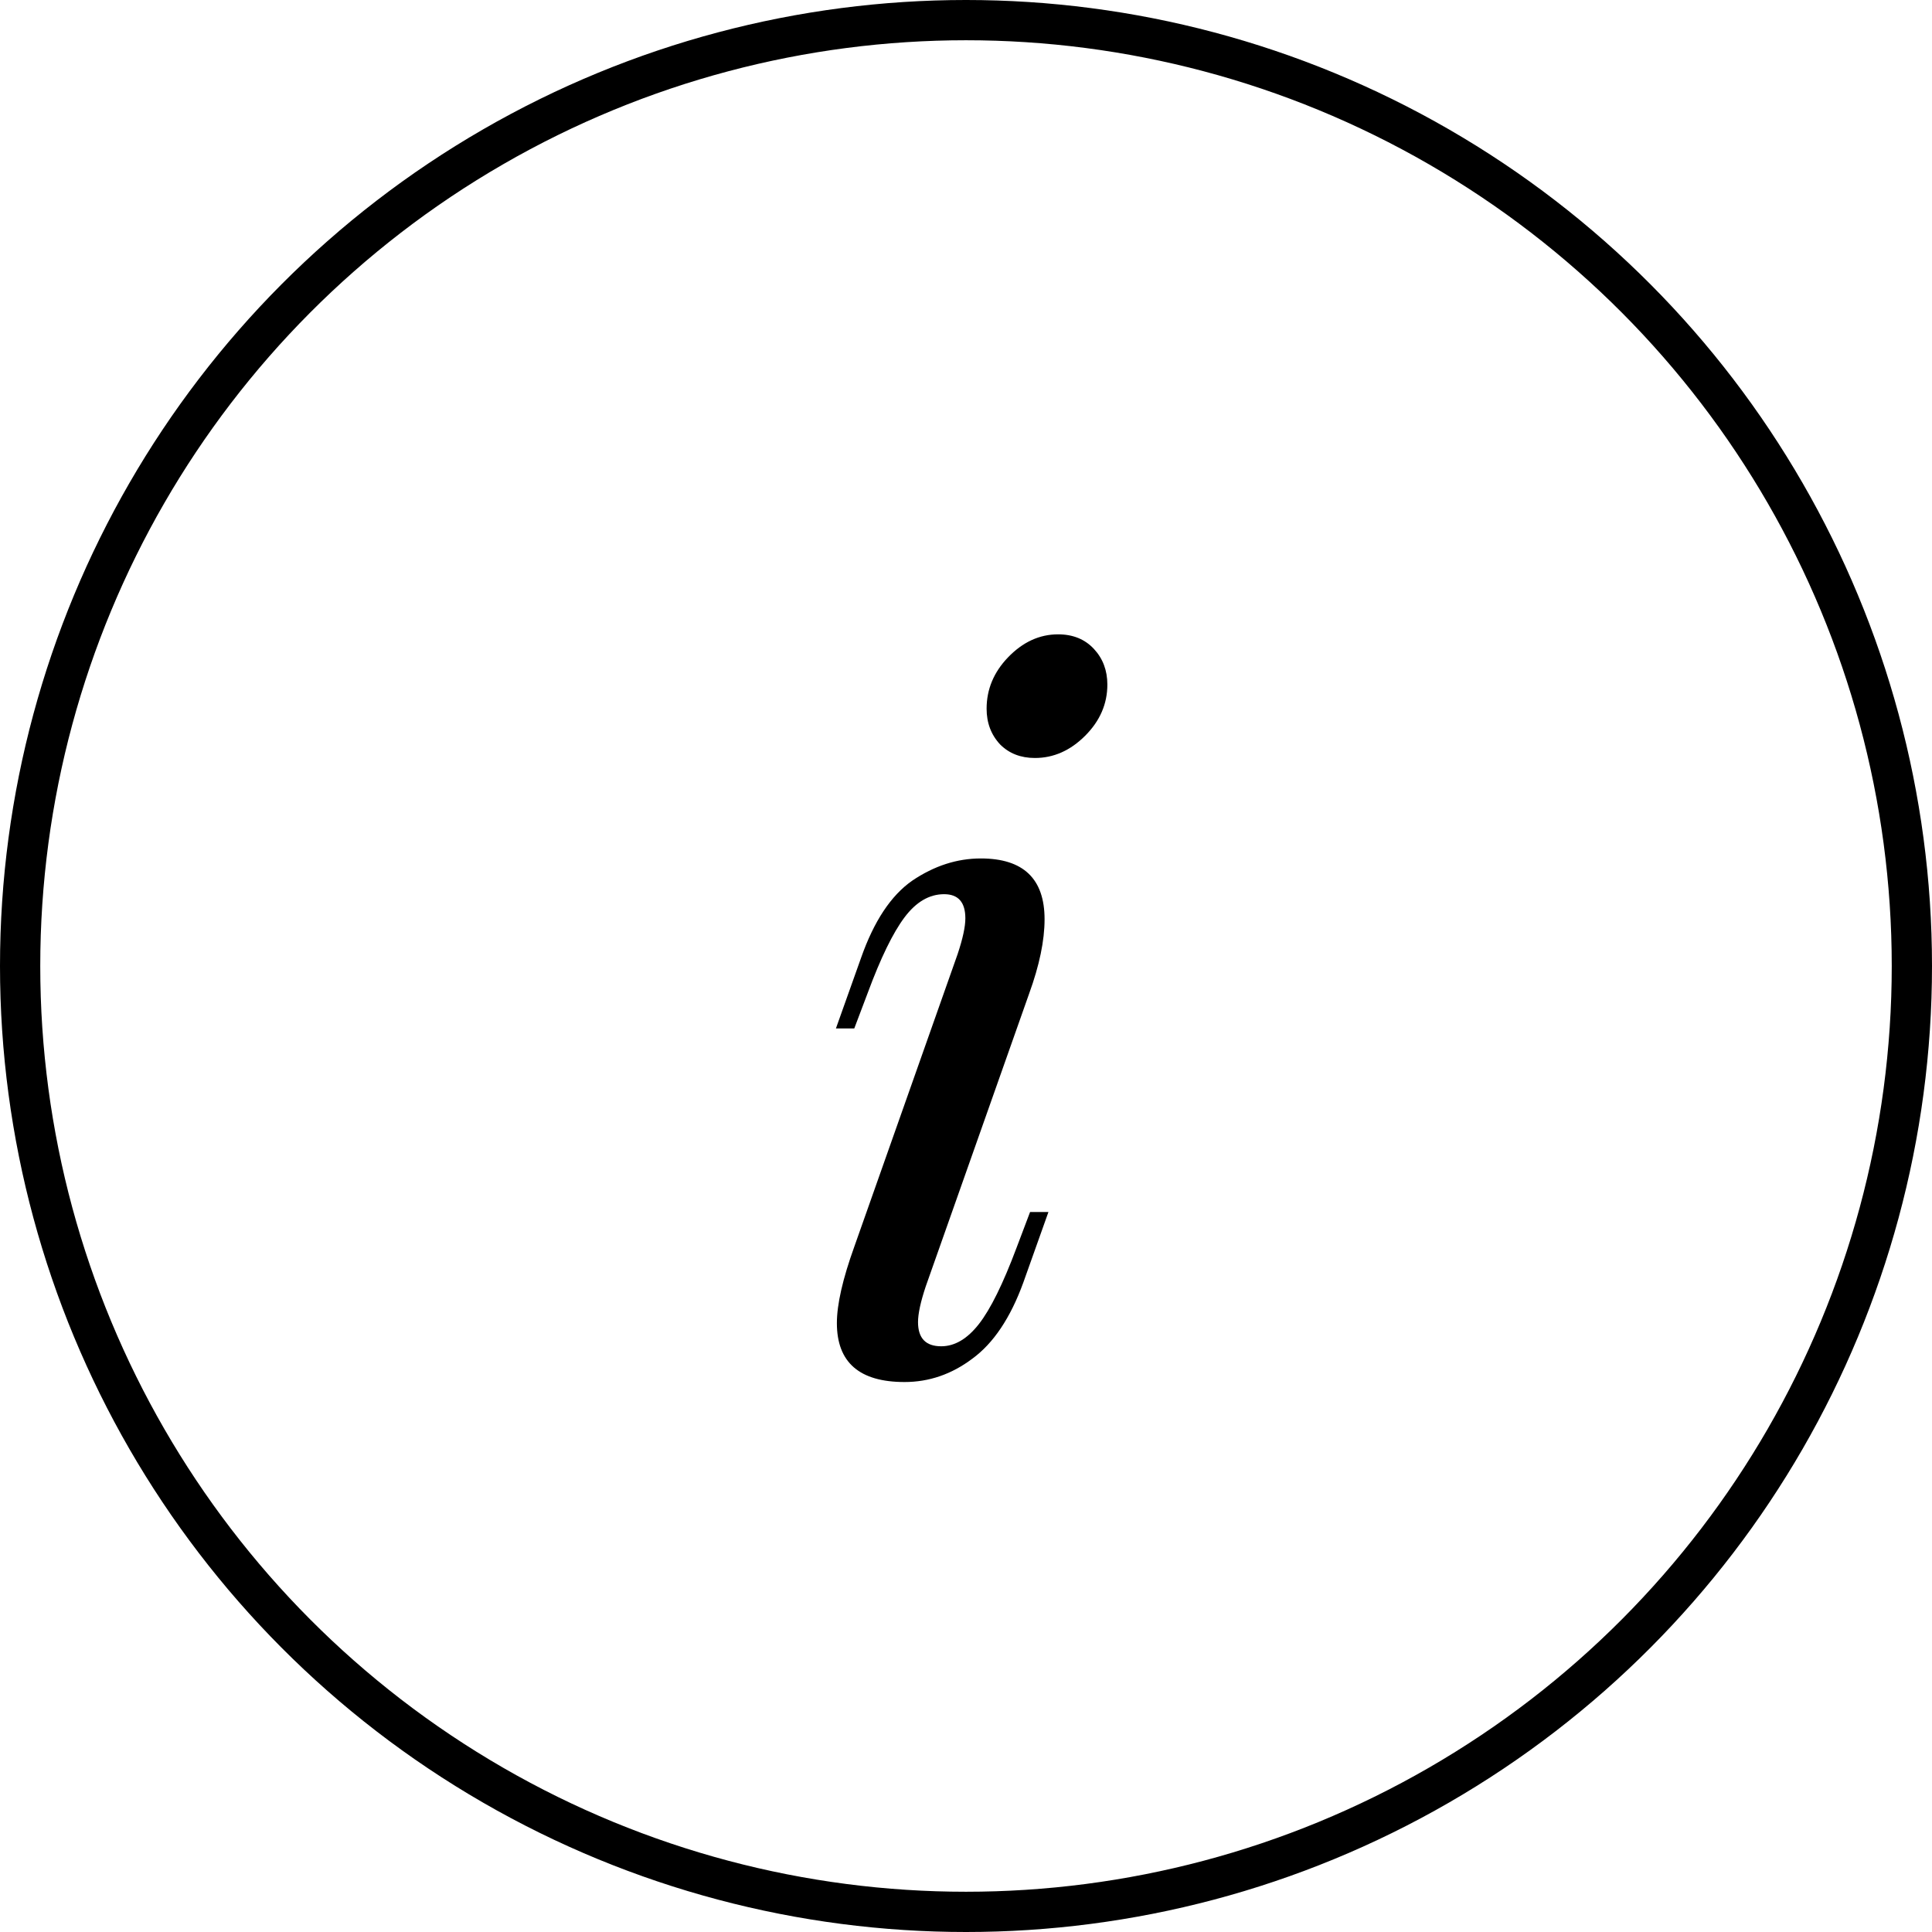 <svg width="24" height="24" viewBox="0 0 24 24" fill="none" xmlns="http://www.w3.org/2000/svg">
<circle cx="12" cy="12" r="11.75" stroke="black" stroke-width="0.5"/>
<path d="M12.256 8.804C12.256 8.564 12.344 8.352 12.52 8.168C12.704 7.976 12.912 7.88 13.144 7.88C13.328 7.88 13.476 7.94 13.588 8.06C13.7 8.18 13.756 8.328 13.756 8.504C13.756 8.744 13.664 8.956 13.48 9.14C13.296 9.324 13.088 9.416 12.856 9.416C12.68 9.416 12.536 9.36 12.424 9.248C12.312 9.128 12.256 8.98 12.256 8.804ZM11.896 11.852C11.96 11.66 11.992 11.512 11.992 11.408C11.992 11.208 11.904 11.108 11.728 11.108C11.544 11.108 11.38 11.204 11.236 11.396C11.092 11.588 10.94 11.9 10.78 12.332L10.612 12.776H10.384L10.696 11.9C10.856 11.444 11.068 11.124 11.332 10.94C11.604 10.756 11.888 10.664 12.184 10.664C12.712 10.664 12.976 10.916 12.976 11.42C12.976 11.684 12.912 11.992 12.784 12.344L11.5 15.98C11.436 16.172 11.404 16.32 11.404 16.424C11.404 16.624 11.5 16.724 11.692 16.724C11.86 16.724 12.016 16.632 12.16 16.448C12.304 16.264 12.46 15.948 12.628 15.5L12.796 15.056H13.024L12.712 15.932C12.552 16.372 12.34 16.688 12.076 16.88C11.82 17.072 11.54 17.168 11.236 17.168C10.676 17.168 10.396 16.924 10.396 16.436C10.396 16.204 10.468 15.888 10.612 15.488L11.896 11.852Z" fill="black"/>
</svg>
